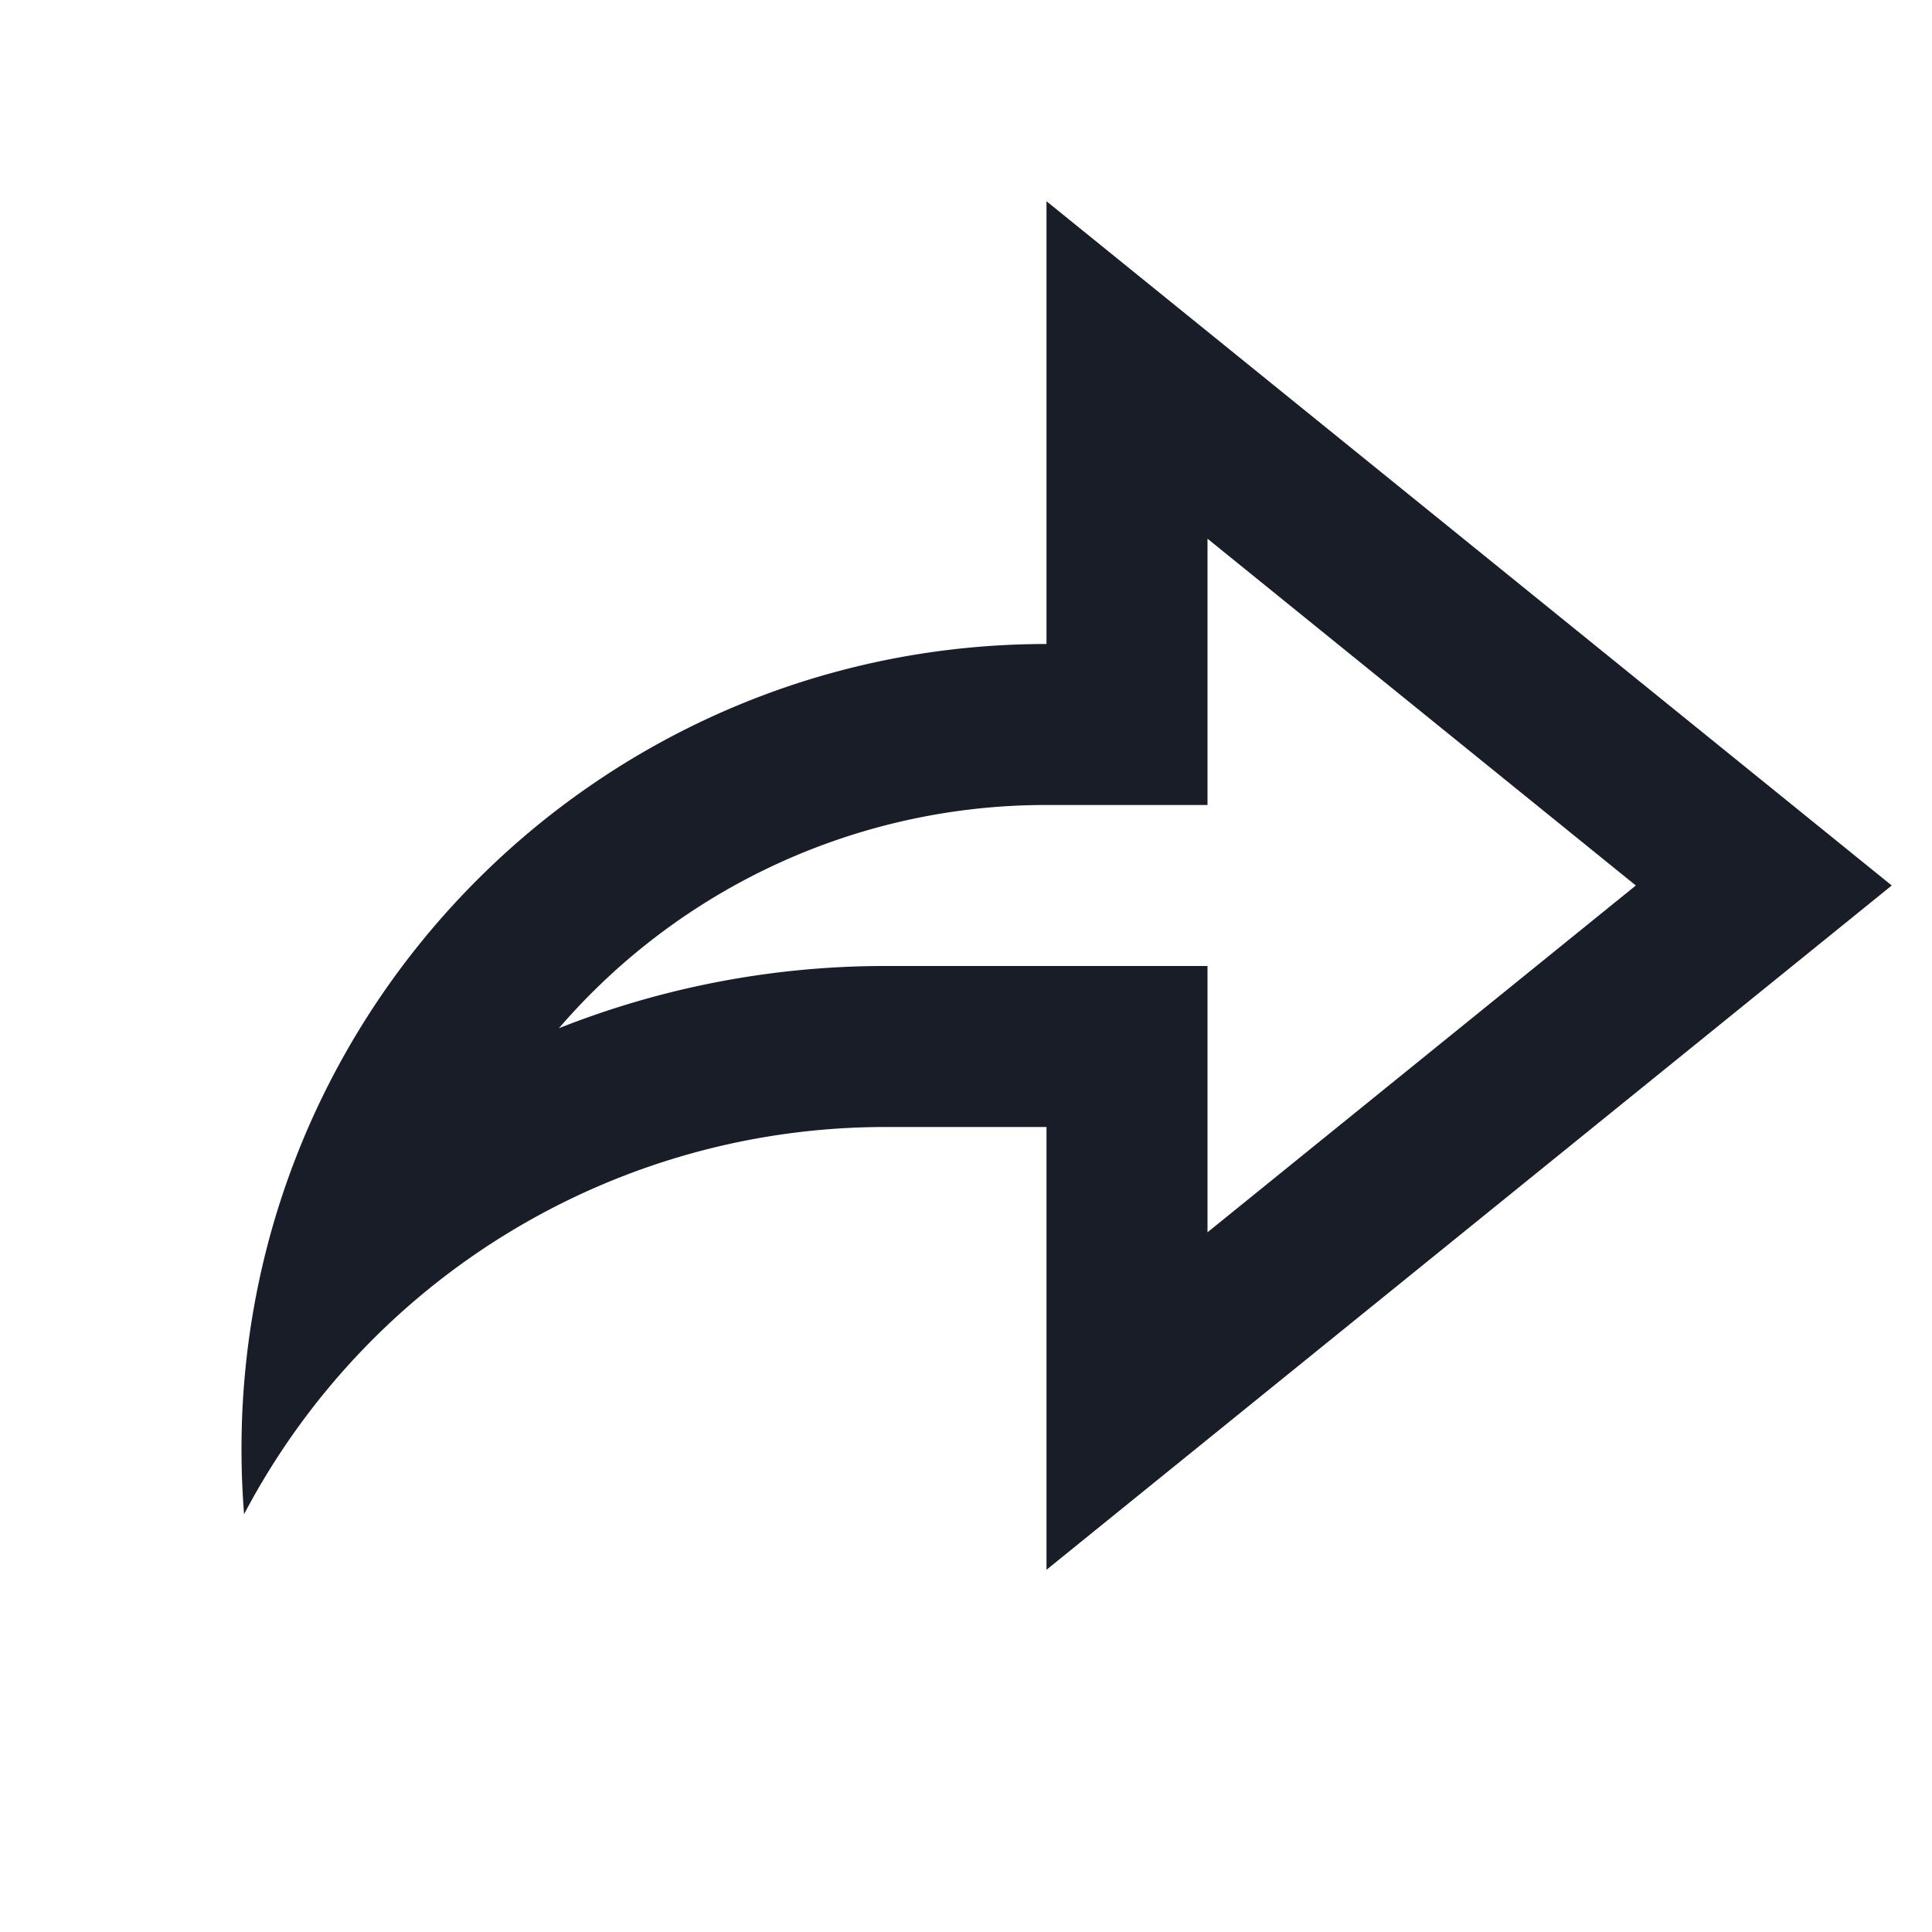 <svg xmlns="http://www.w3.org/2000/svg" width="24" height="24" fill="none" viewBox="0 0 24 24"><g clip-path="url(#a)"><path fill="#181d27" d="M13 14h-2a9 9 0 0 0-7.968 4.81Q3 18.405 3 18C3 12.477 7.477 8 13 8V2.5L23.5 11 13 19.5zm-2-2h4v3.308L20.321 11 15 6.692V10h-2a7.98 7.98 0 0 0-6.057 2.773A11 11 0 0 1 11 12"/></g><defs><clipPath id="a"><path fill="#fff" d="M0 0h24v24H0z"/></clipPath></defs></svg>